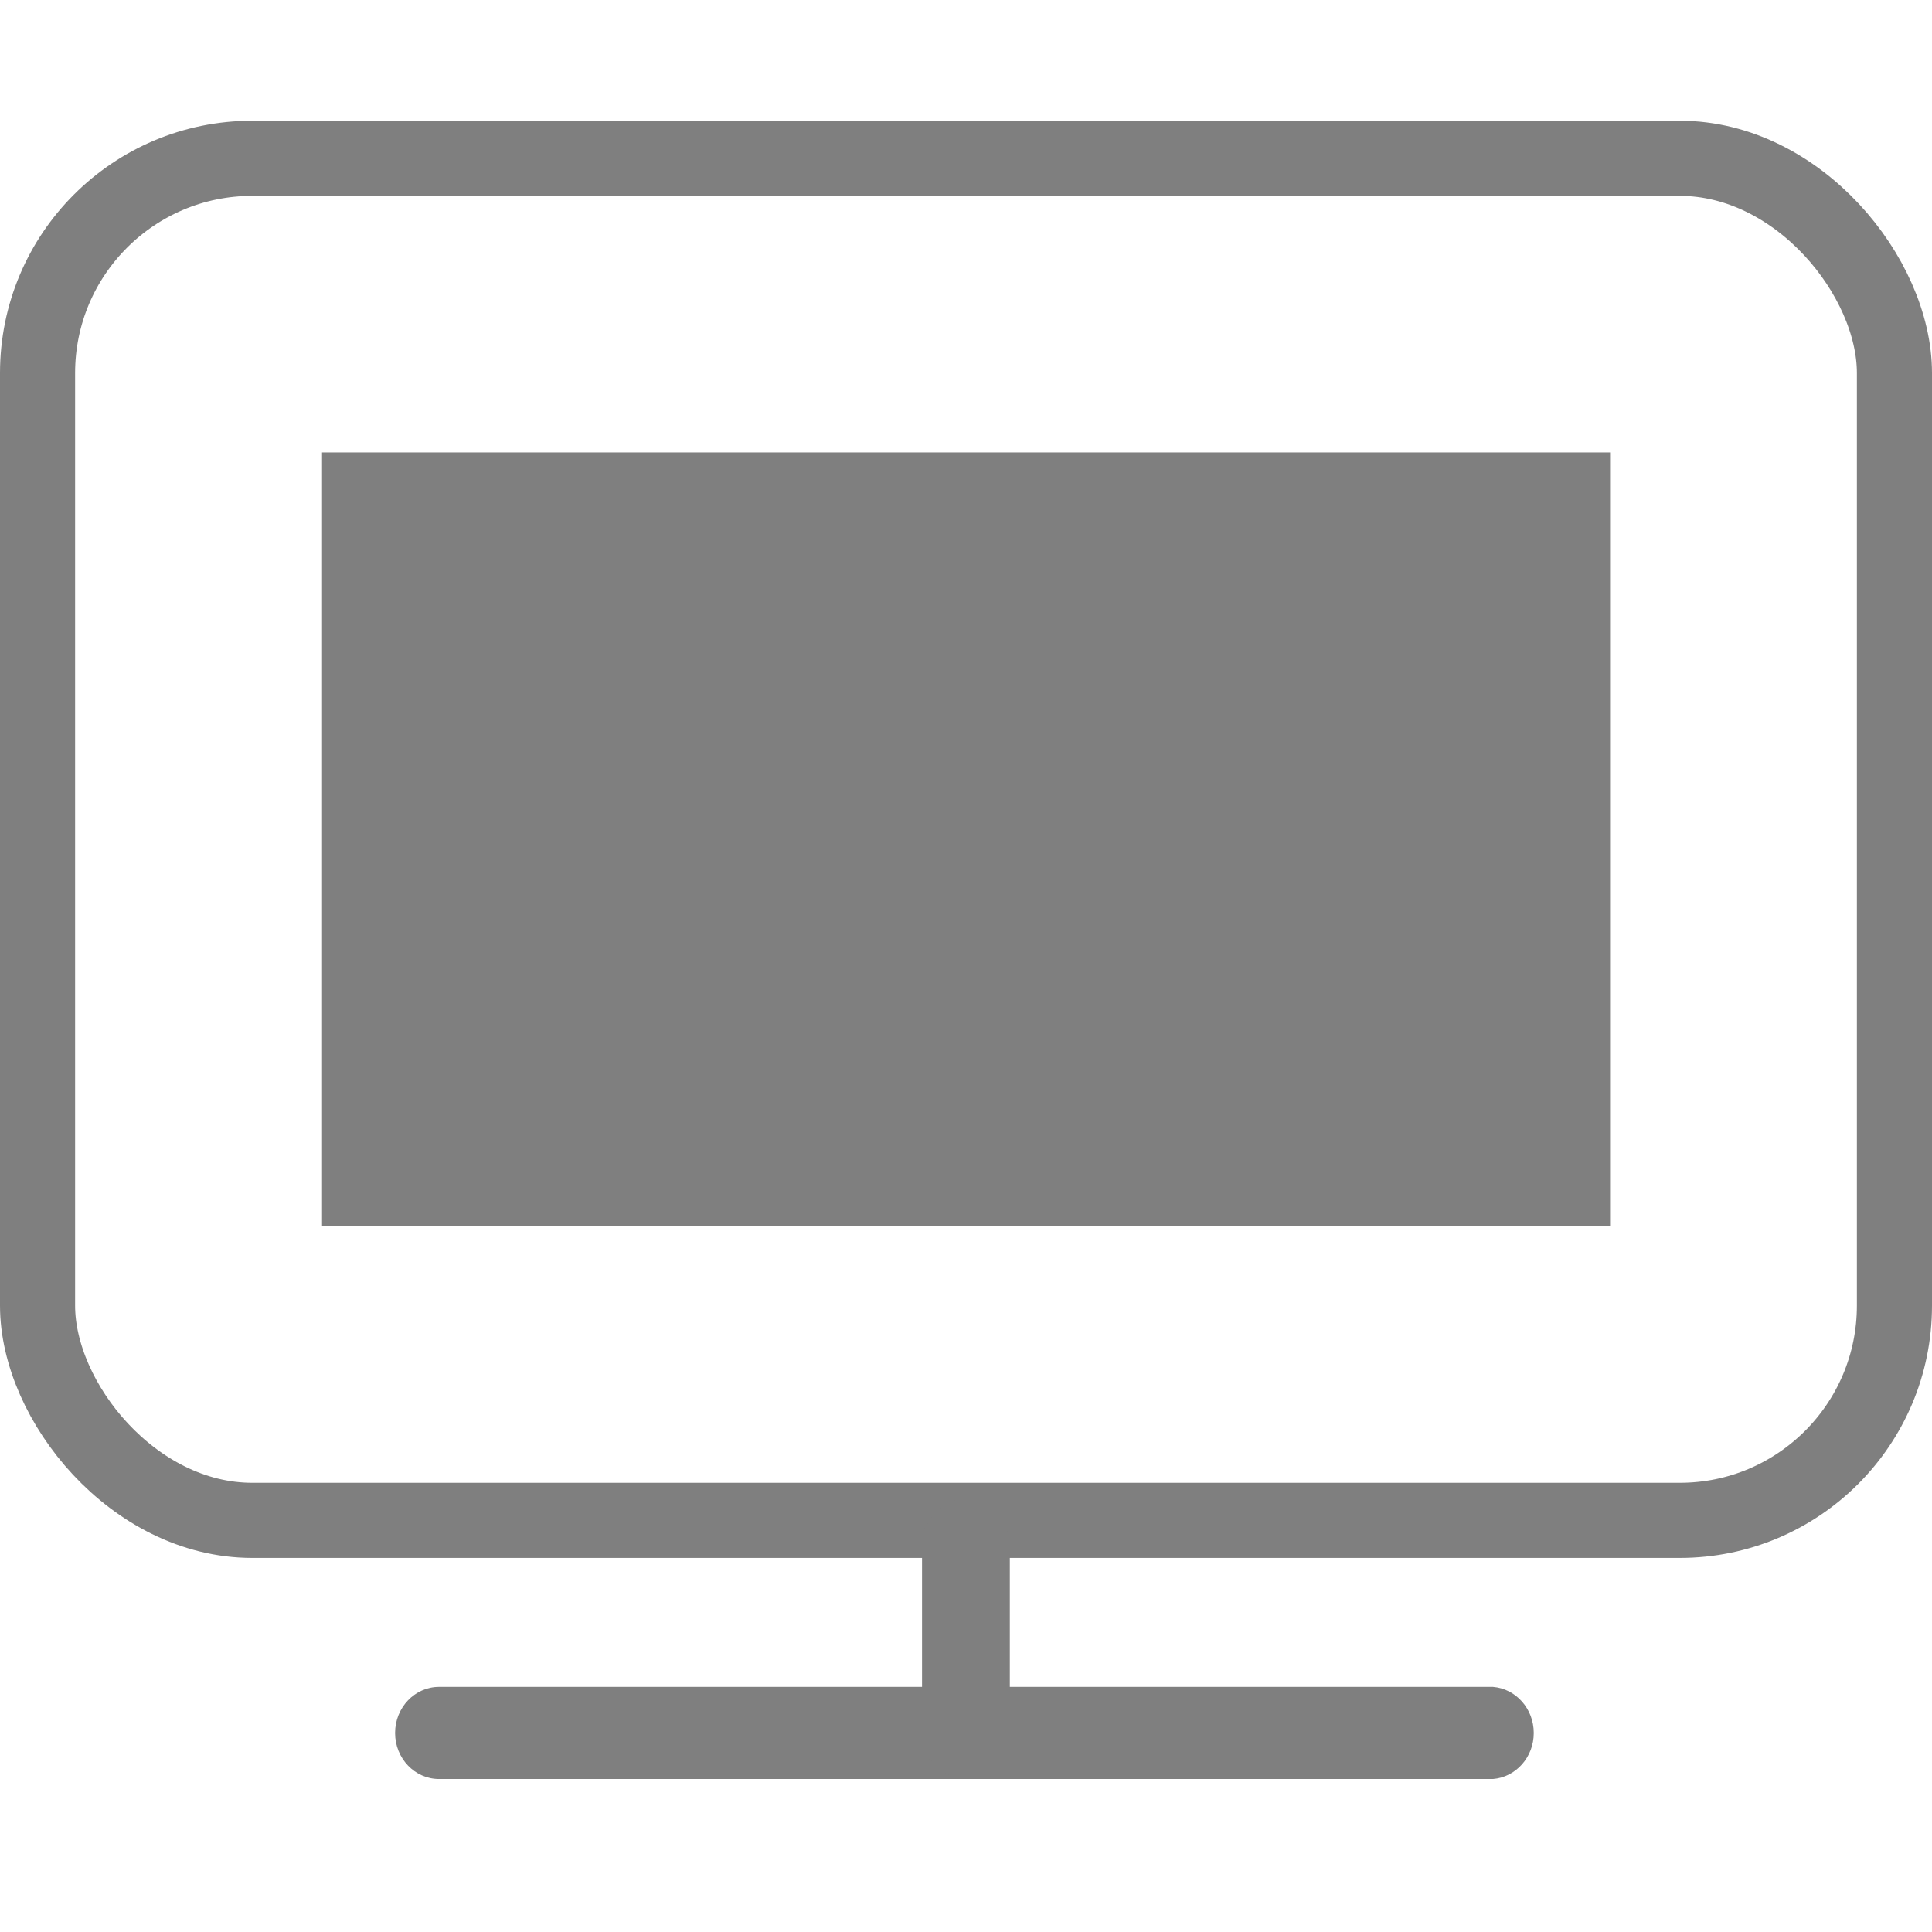<?xml version="1.0" encoding="UTF-8"?>
<svg width="16px" height="16px" viewBox="0 0 16 16" version="1.1" xmlns="http://www.w3.org/2000/svg" xmlns:xlink="http://www.w3.org/1999/xlink">
    <title>pc</title>
    <g id="页面-1" stroke="none" stroke-width="1" fill="none" fill-rule="evenodd">
        <g id="pc">
            <rect id="矩形" fill="#FFE4E4" opacity="0" x="0" y="0" width="16" height="16"></rect>
            <g id="电脑备份-2" transform="translate(0, 1)">
                <rect id="矩形" stroke="#7F7F7F" stroke-width="0.622" fill-opacity="0" fill="#D8D8D8" x="0.311" y="0.311" width="15.378" height="11.28" rx="1.778"></rect>
                <path d="M12.364,13.733 L3.636,13.733 C3.435,13.733 3.272,13.562 3.272,13.352 C3.272,13.141 3.435,12.97 3.636,12.97 L12.364,12.97 C12.554,12.985 12.702,13.151 12.702,13.352 C12.702,13.552 12.554,13.718 12.364,13.733 L12.364,13.733 Z" id="形状" fill="#7F7F7F" fill-rule="nonzero"></path>
                <path d="M7.999,13.733 C7.799,13.733 7.636,13.563 7.636,13.353 L7.636,11.827 C7.626,11.684 7.693,11.547 7.809,11.473 C7.926,11.398 8.073,11.398 8.19,11.473 C8.306,11.547 8.373,11.684 8.363,11.827 L8.363,13.353 C8.363,13.454 8.325,13.551 8.257,13.622 C8.188,13.693 8.096,13.733 7.999,13.733 L7.999,13.733 Z" id="路径" fill="#7F7F7F" fill-rule="nonzero"></path>
                <rect id="矩形" fill="#7F7F7F" x="2.667" y="2.747" width="10.667" height="6.409"></rect>
            </g>
        </g>
    </g>
</svg>